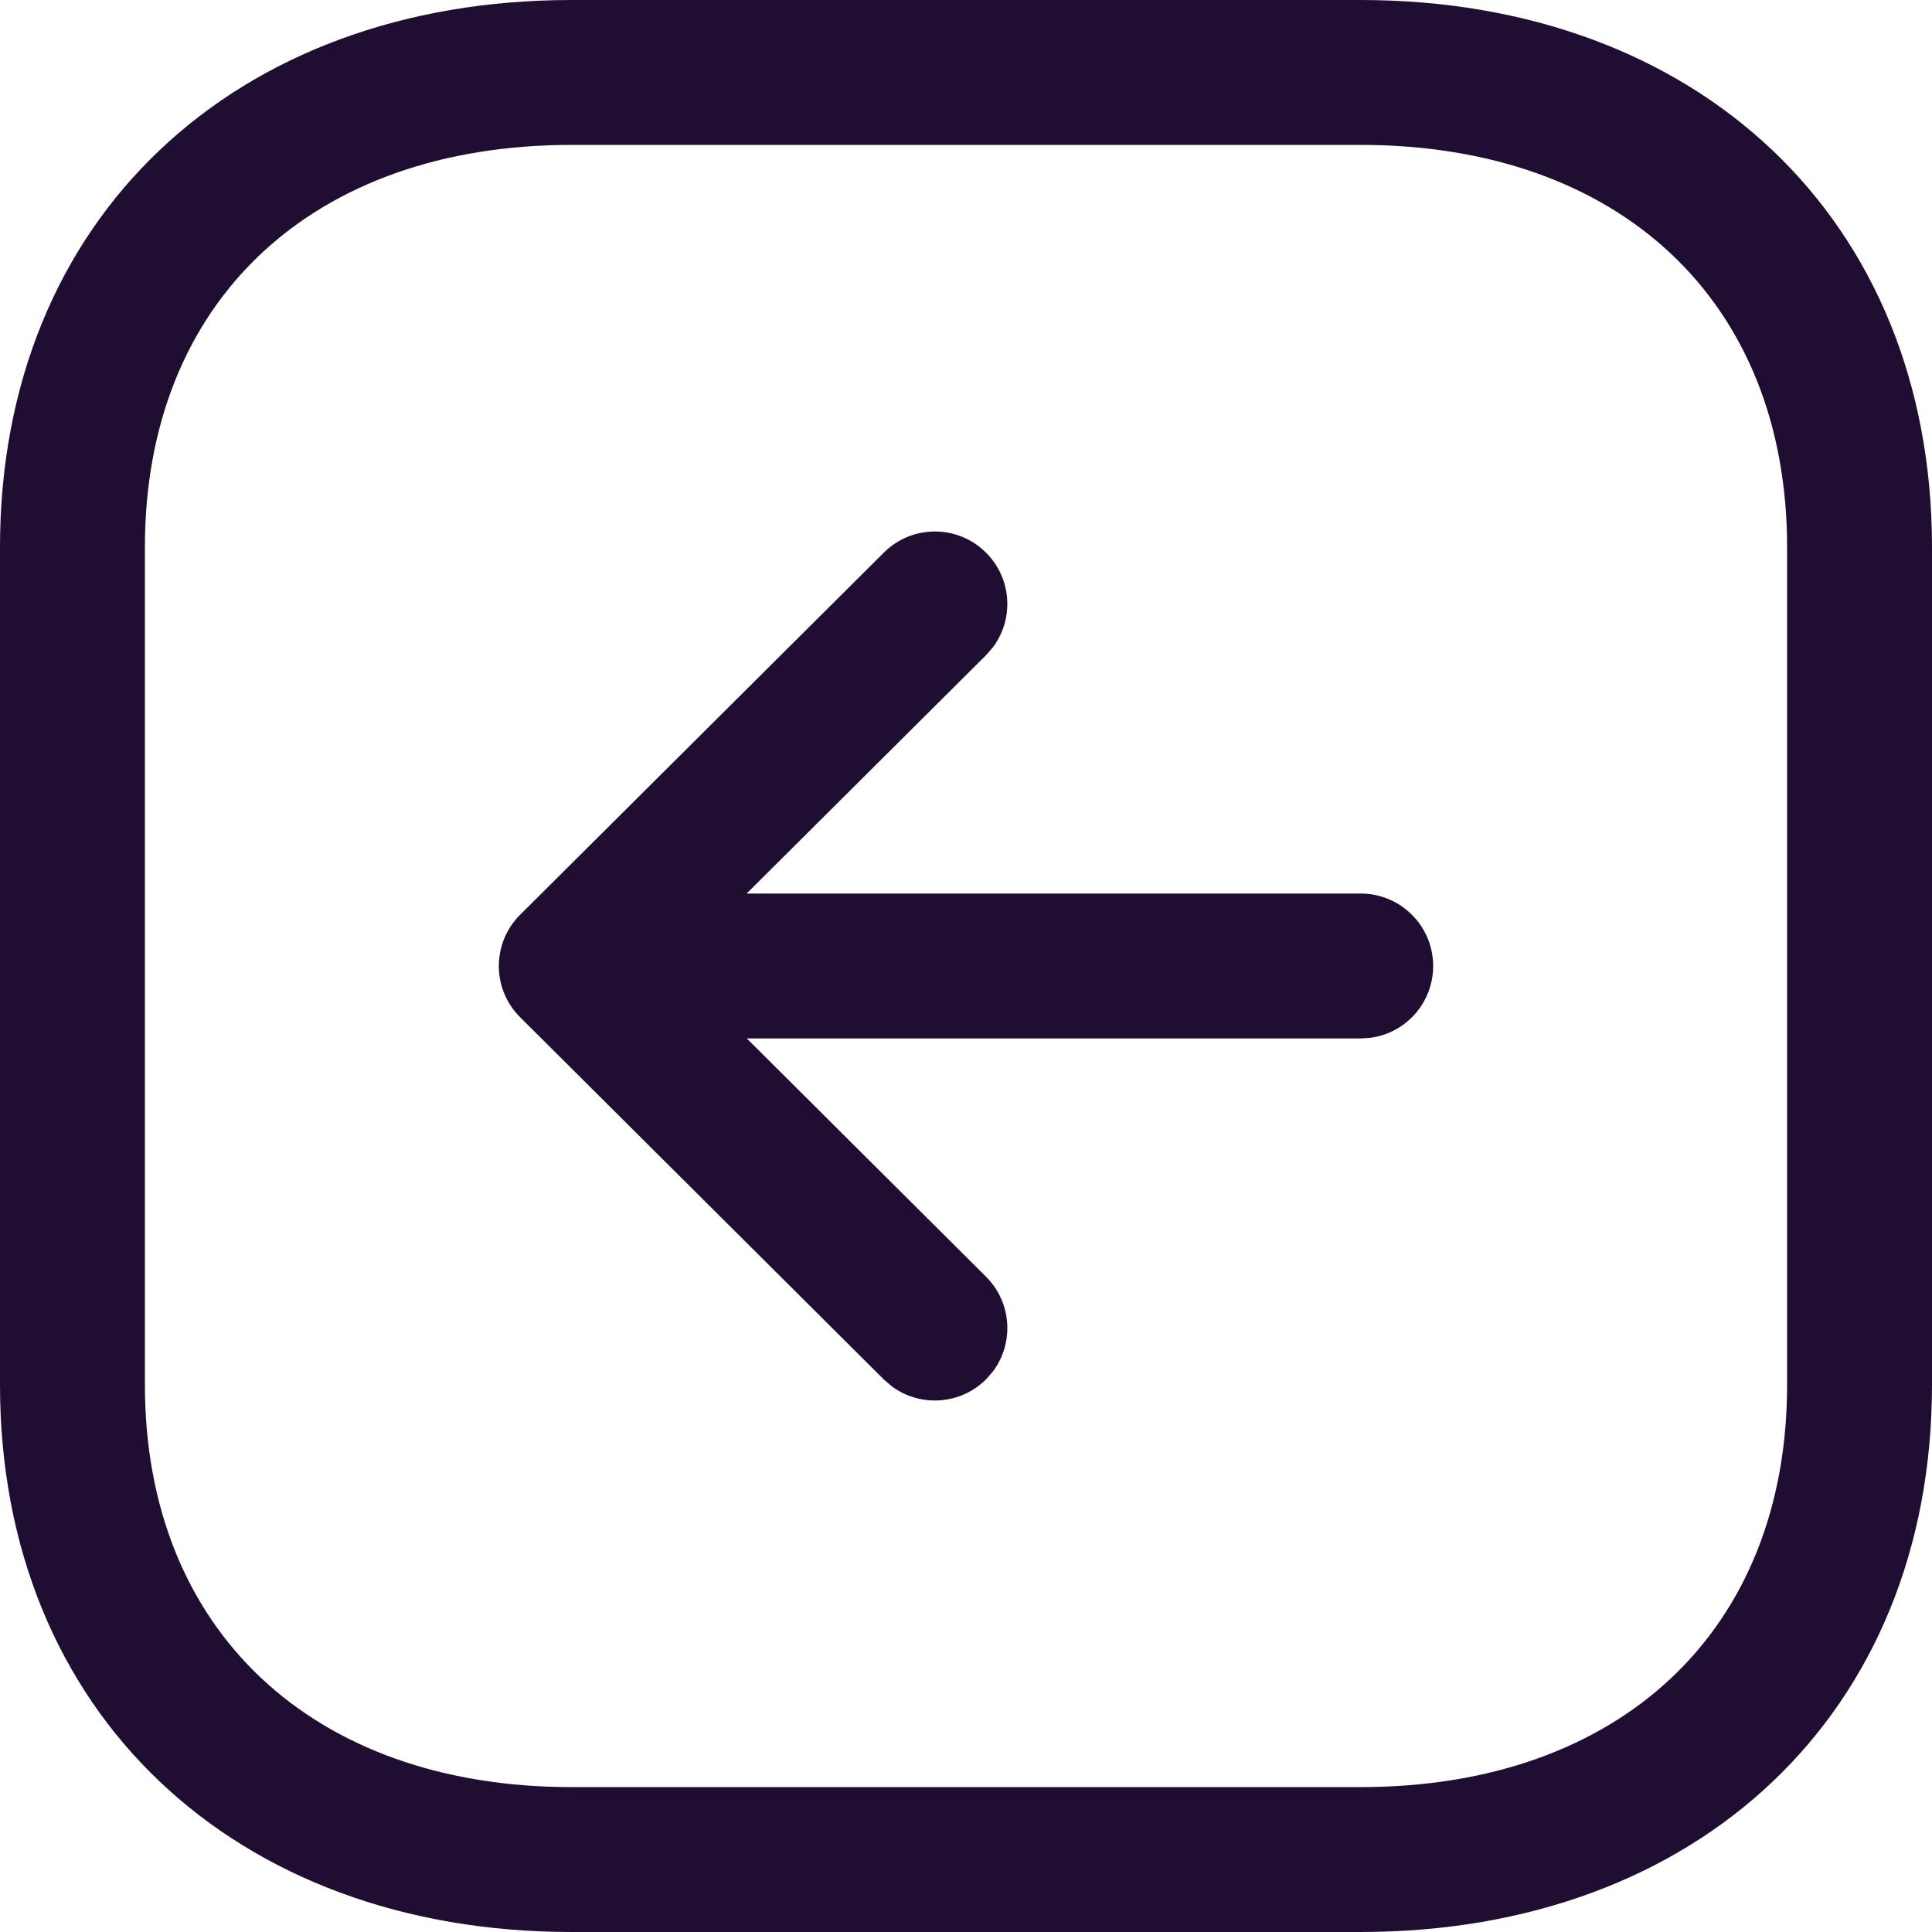 <svg width="20" height="20" viewBox="0 0 20 20" fill="none" xmlns="http://www.w3.org/2000/svg">
<path fill-rule="evenodd" clip-rule="evenodd" d="M20 5.666L20 14.335C20 17.739 17.571 20 14.084 20L5.916 20C2.433 20 0 17.732 0 14.335L0 5.666C0 2.262 2.429 0 5.916 0L14.084 0C17.57 0 20 2.262 20 5.666ZM18.5 14.335L18.5 5.666C18.5 3.115 16.765 1.5 14.084 1.5L5.916 1.5C3.235 1.5 1.5 3.115 1.5 5.666L1.5 14.335C1.5 16.879 3.239 18.5 5.916 18.5L14.084 18.5C16.765 18.5 18.5 16.885 18.5 14.335ZM14.836 10C14.836 10.38 14.554 10.694 14.188 10.743L14.086 10.75H7.731L10.207 13.216C10.474 13.482 10.499 13.899 10.282 14.193L10.209 14.277C9.943 14.544 9.527 14.569 9.233 14.352L9.149 14.28L5.385 10.531C5.117 10.265 5.093 9.847 5.312 9.553L5.314 9.55C5.335 9.522 5.358 9.495 5.383 9.471L5.385 9.469L9.149 5.721C9.442 5.428 9.917 5.429 10.209 5.723C10.475 5.99 10.498 6.406 10.28 6.699L10.207 6.783L7.729 9.25H14.086C14.5 9.25 14.836 9.586 14.836 10Z" fill="#200E32"/>
</svg>
